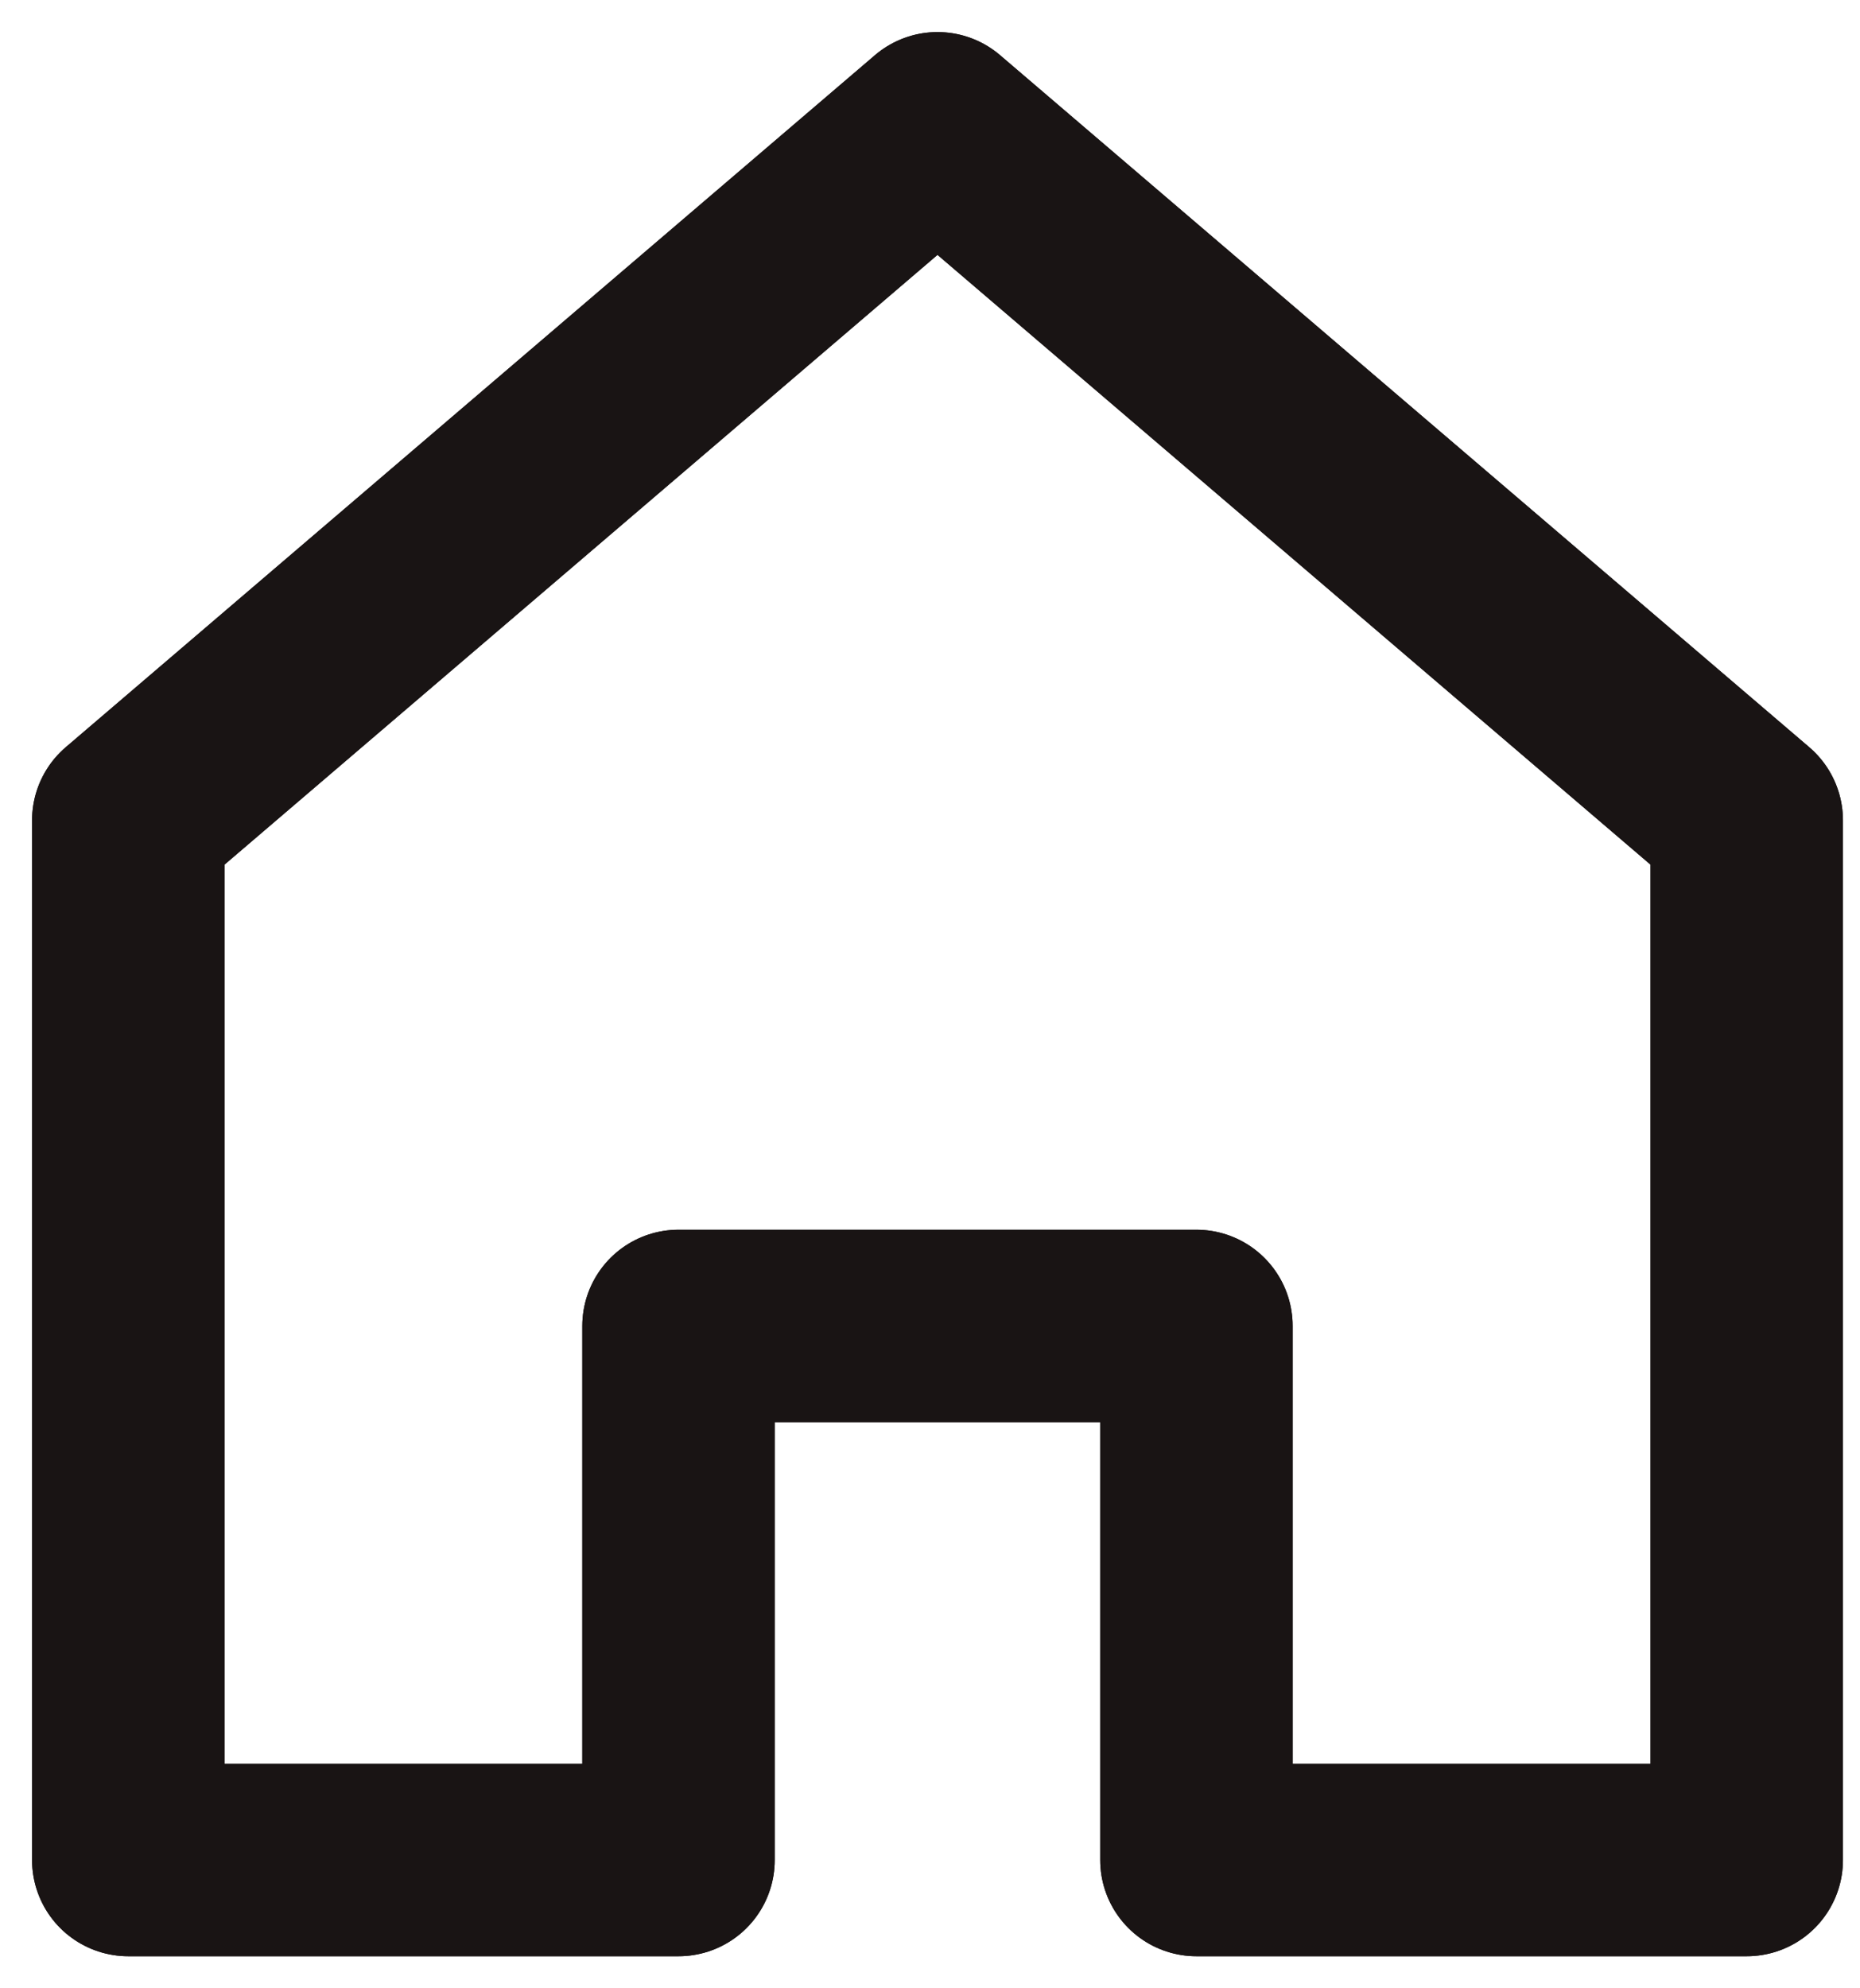 <svg width="29" height="31" viewBox="0 0 29 31" fill="none" xmlns="http://www.w3.org/2000/svg">
<path d="M2 29H10.579V20.673H14.743H18.654V29H27.234V12.79L14.617 2L2 12.79V29Z" stroke="#191414" stroke-width="3" stroke-linecap="round" stroke-linejoin="round"/>
<path d="M2 29H10.579V20.673H14.743H18.654V29H27.234V12.79L14.617 2L2 12.79V29Z" stroke="#191414" stroke-width="3" stroke-linecap="round" stroke-linejoin="round"/>
</svg>
